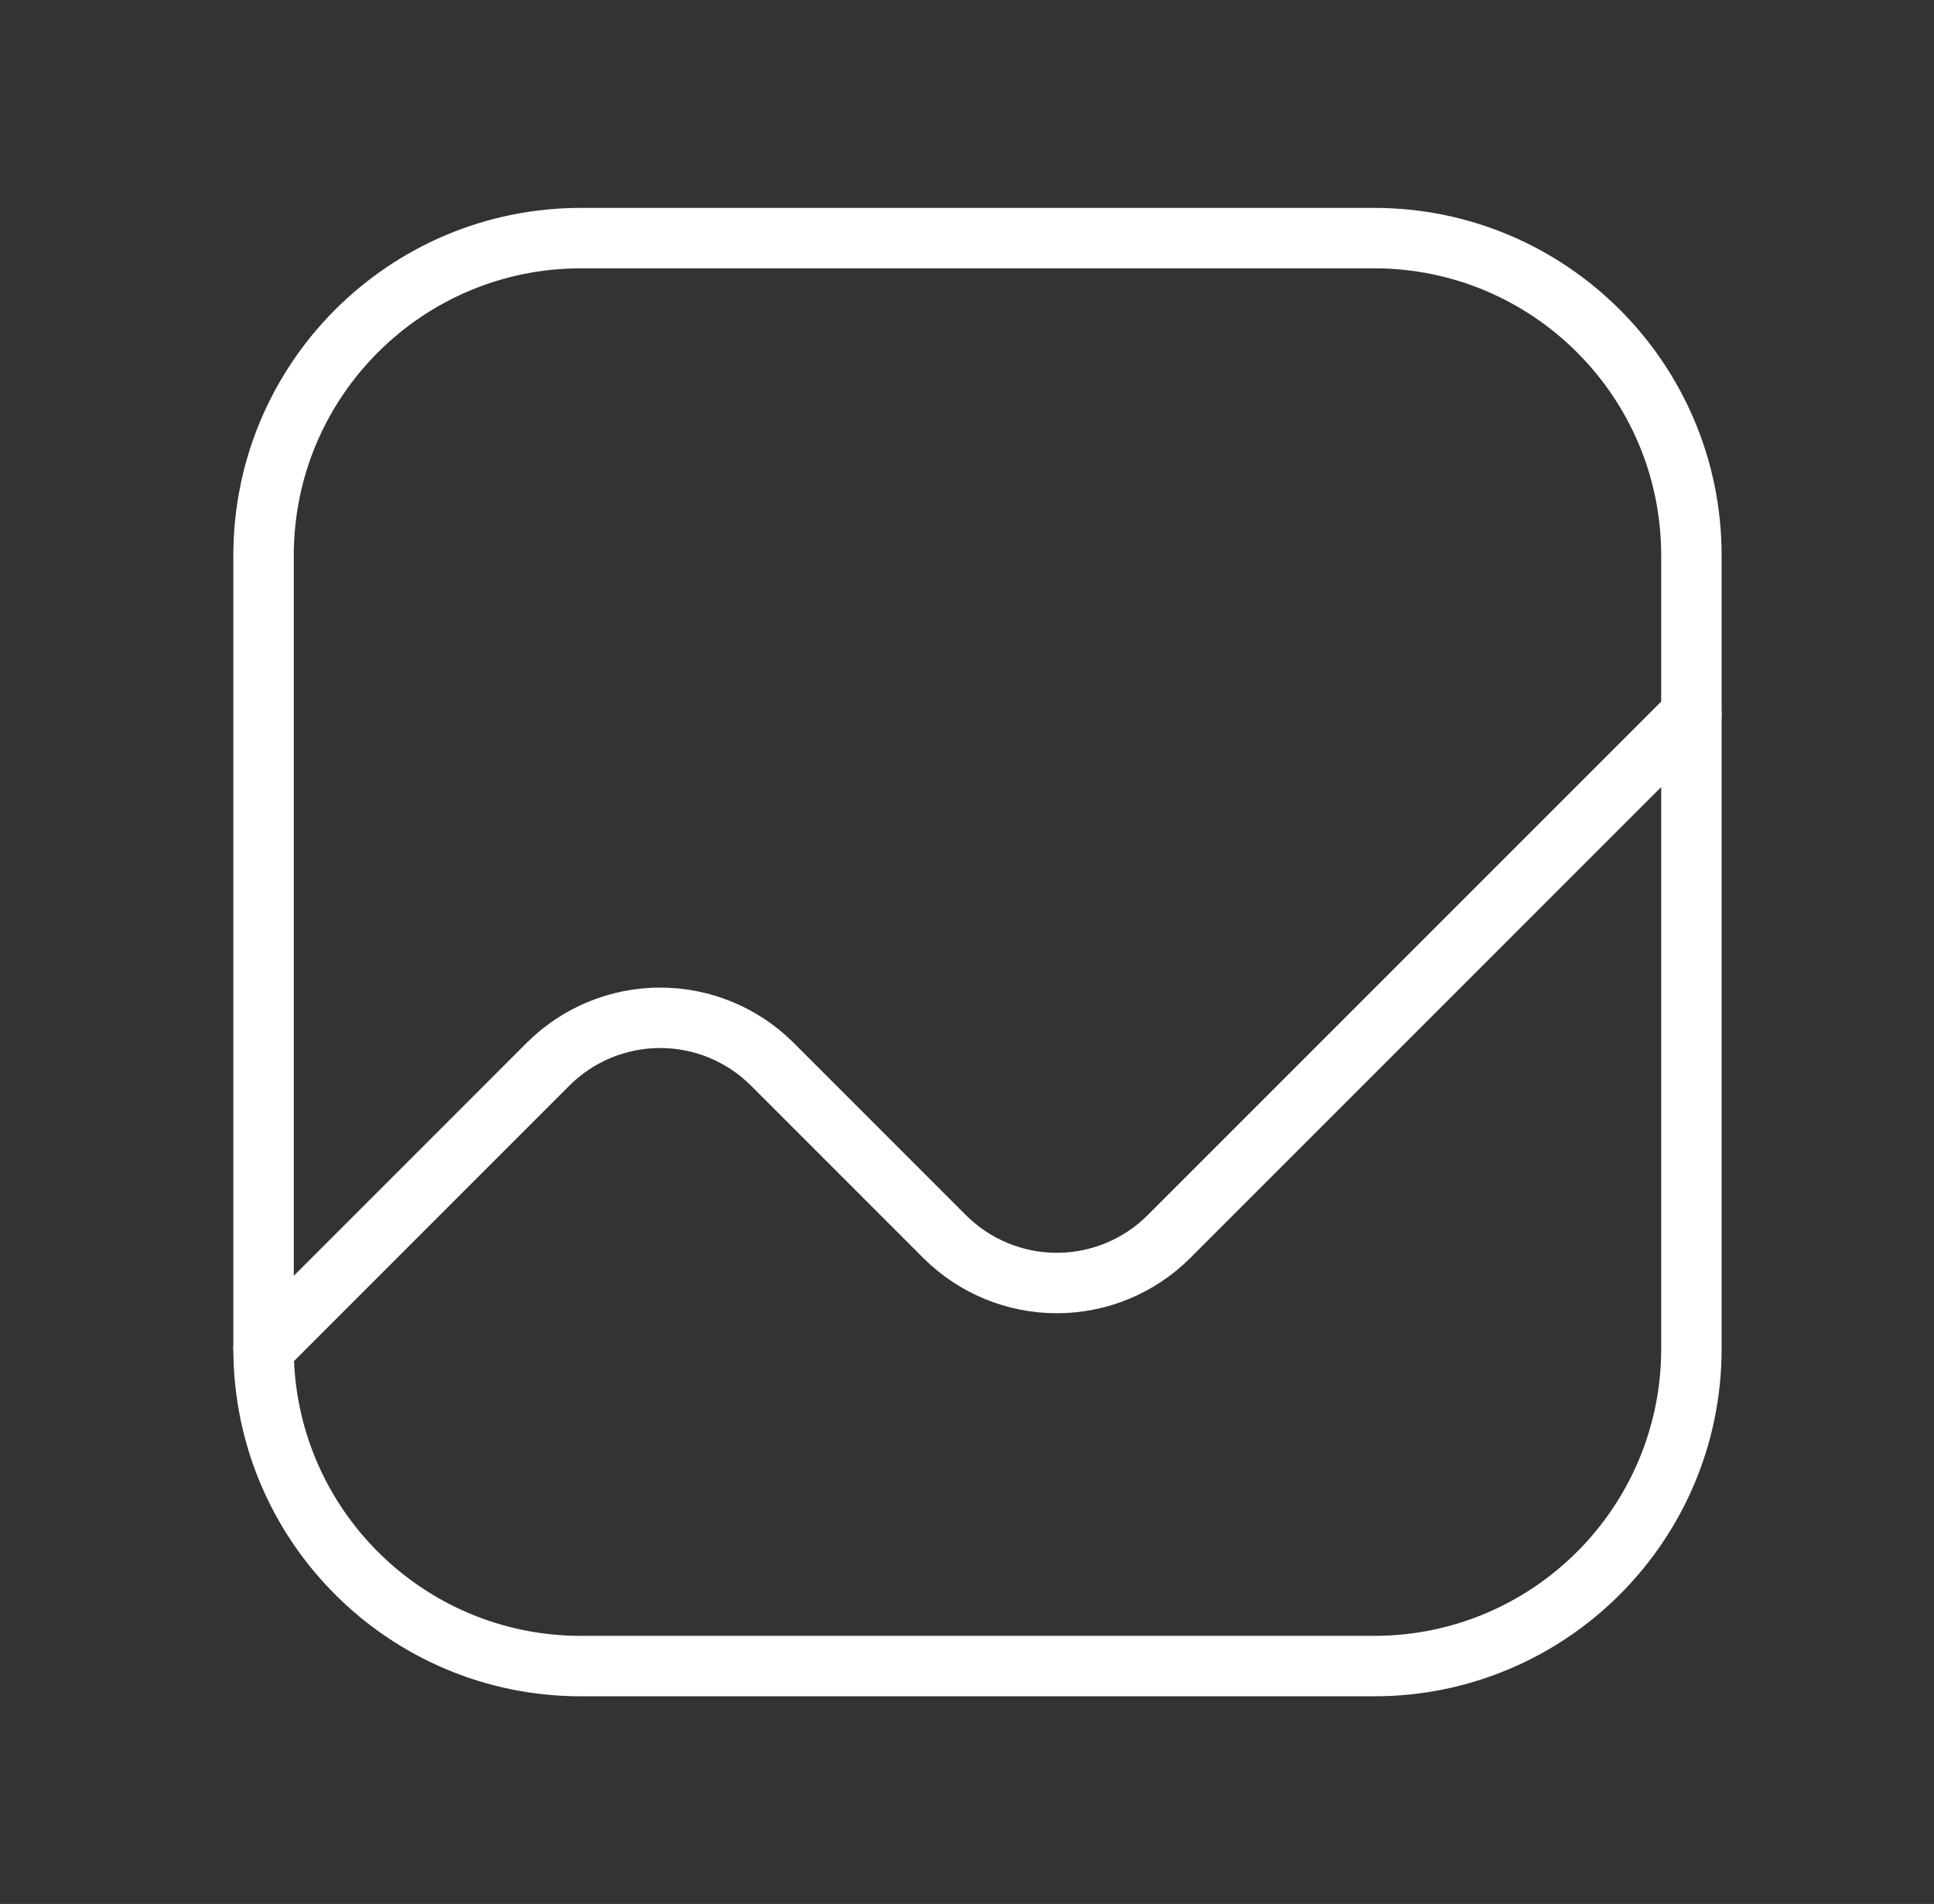 <svg width="64" height="63" viewBox="0 0 64 63" fill="none" xmlns="http://www.w3.org/2000/svg">
<rect x="0" y="0" width="64" height="63" fill="#333333" stroke="none"/>
<path d="M45.472 7.879H19.222C13.423 7.879 8.722 12.58 8.722 18.379V44.629C8.722 50.428 13.423 55.129 19.222 55.129H45.472C51.271 55.129 55.972 50.428 55.972 44.629V18.379C55.972 12.58 51.271 7.879 45.472 7.879Z" stroke="white" stroke-width="2" stroke-linecap="round" stroke-linejoin="round"/>
<path d="M8.722 44.629L18.145 35.205C19.129 34.227 20.46 33.678 21.847 33.678C23.234 33.678 24.564 34.227 25.548 35.205L31.27 40.928C32.254 41.905 33.585 42.454 34.972 42.454C36.359 42.454 37.689 41.905 38.673 40.928L55.972 23.629" stroke="white" stroke-width="2" stroke-linecap="round" stroke-linejoin="round"/>
</svg>
